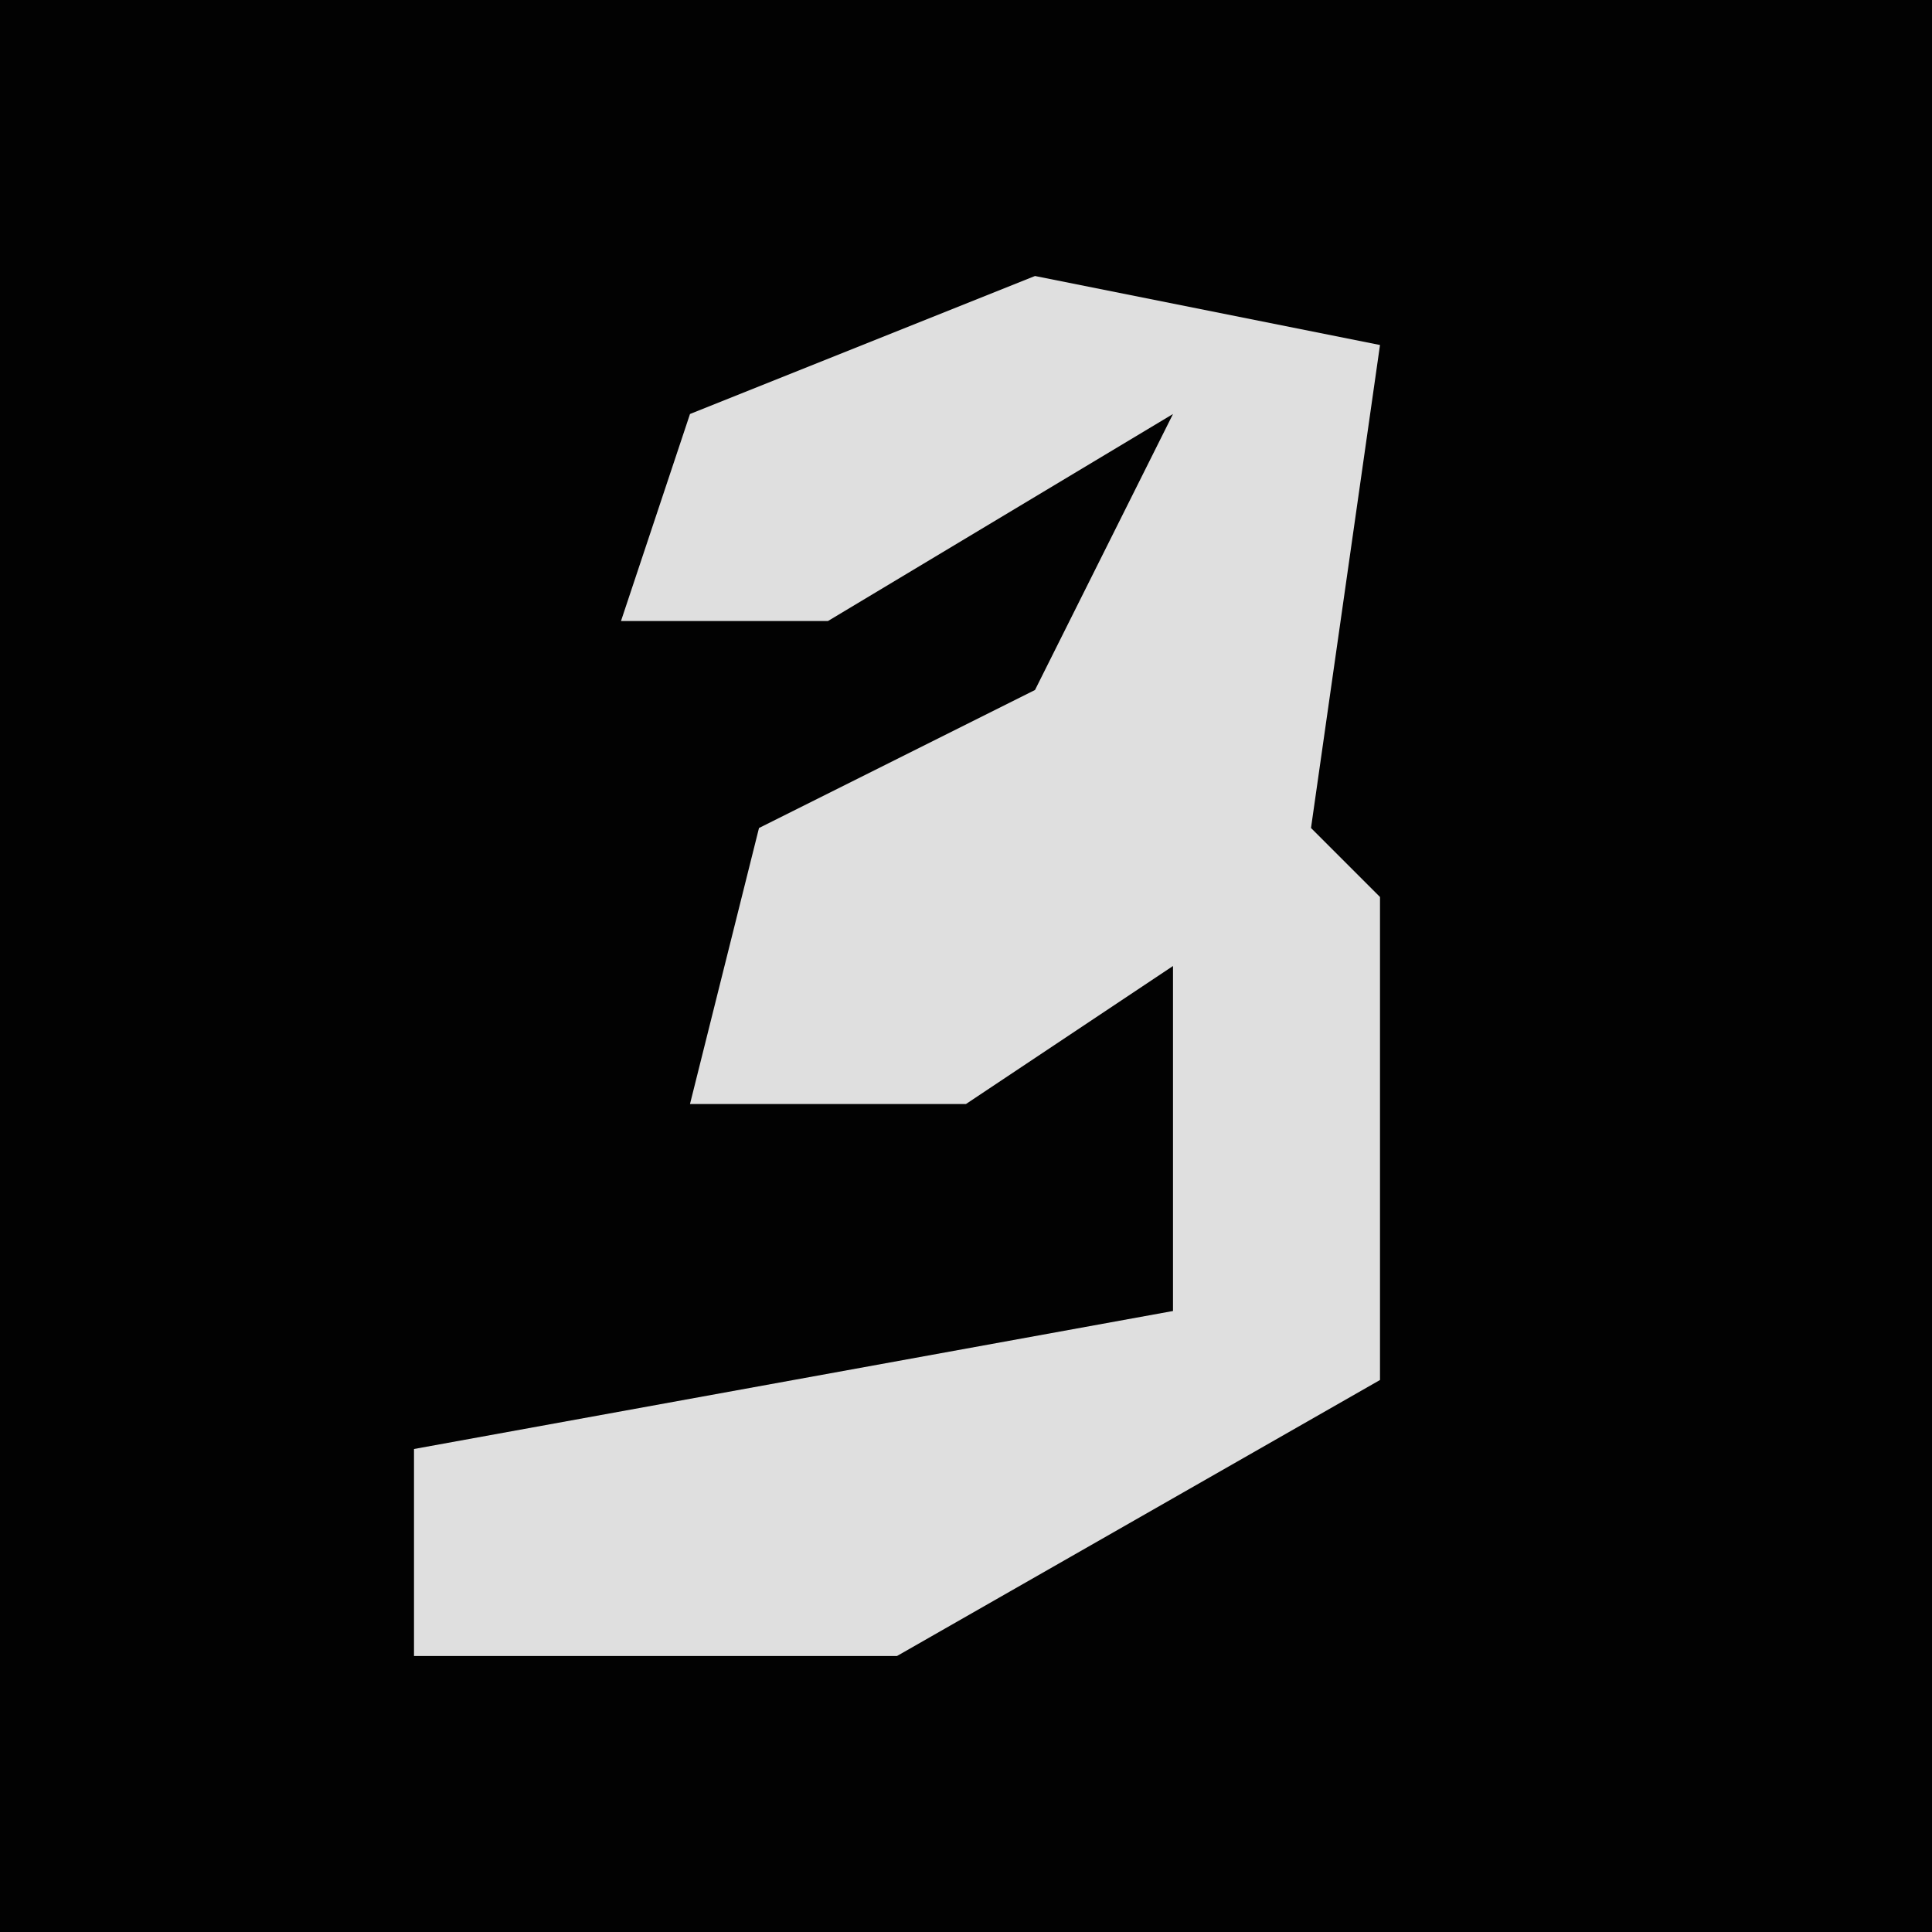 <?xml version="1.0" encoding="UTF-8"?>
<svg version="1.1" xmlns="http://www.w3.org/2000/svg" width="28" height="28">
<path d="M0,0 L28,0 L28,28 L0,28 Z " fill="#020202" transform="translate(0,0)"/>
<path d="M0,0 L5,1 L4,8 L5,9 L5,16 L-2,20 L-9,20 L-9,17 L2,15 L2,10 L-1,12 L-5,12 L-4,8 L0,6 L2,2 L-3,5 L-6,5 L-5,2 Z " fill="#DFDFDF" transform="translate(15,4)"/>
</svg>

